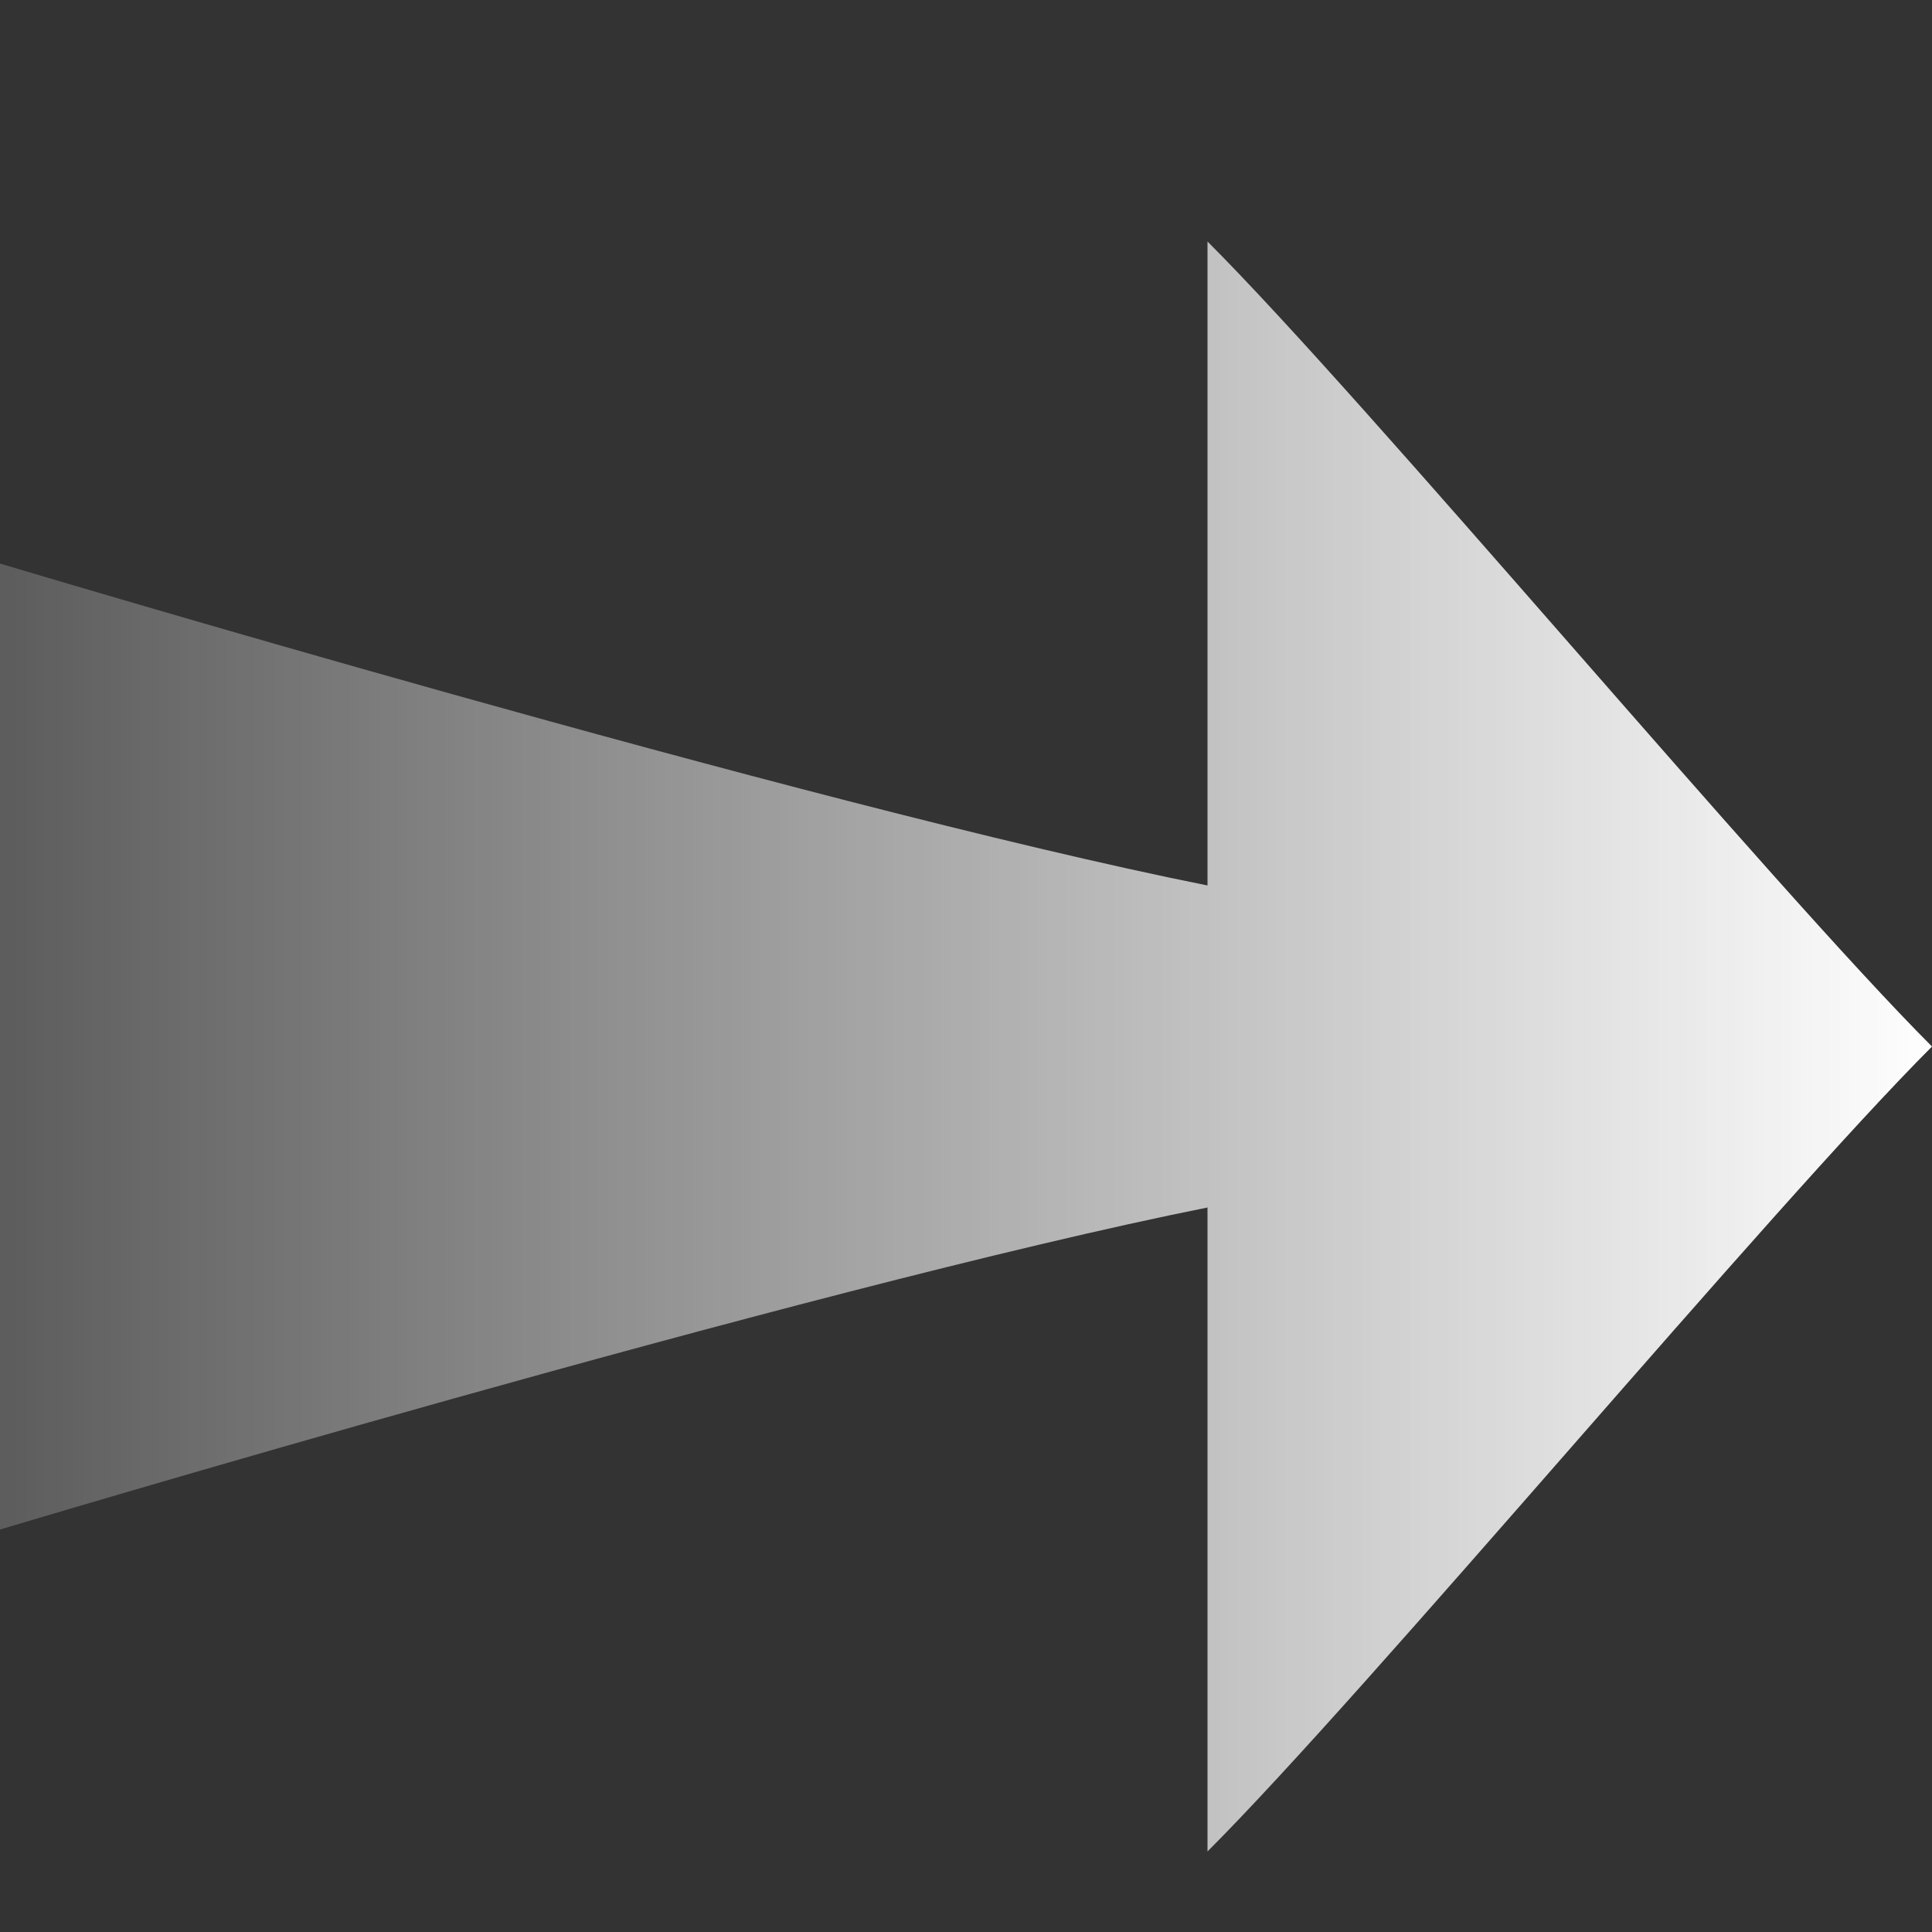 <svg xmlns="http://www.w3.org/2000/svg" xmlns:xlink="http://www.w3.org/1999/xlink" width="16" height="16" viewBox="0 0 16 16"><rect x="0" y="0" width="16" height="16" fill="#333333" stroke="none"/><defs><style>.a{opacity:0;}.b{fill:url(#a);}</style><linearGradient id="a" y1="0.5" x2="1" y2="0.5" gradientUnits="objectBoundingBox"><stop offset="0" stop-color="#fff" stop-opacity="0.2"/><stop offset="1" stop-color="#fff"/></linearGradient></defs><g transform="translate(26 -80)"><rect class="a" width="16" height="16" transform="translate(-26 80)"/><path class="b" d="M-10,88.667c-1.333-1.334-4.667-5.334-6-6.667v5.333c-3.333-.666-10-2.666-10-2.666v8s6.667-2,10-2.667v5.333C-14.667,94-11.333,90-10,88.667Z"/></g></svg>